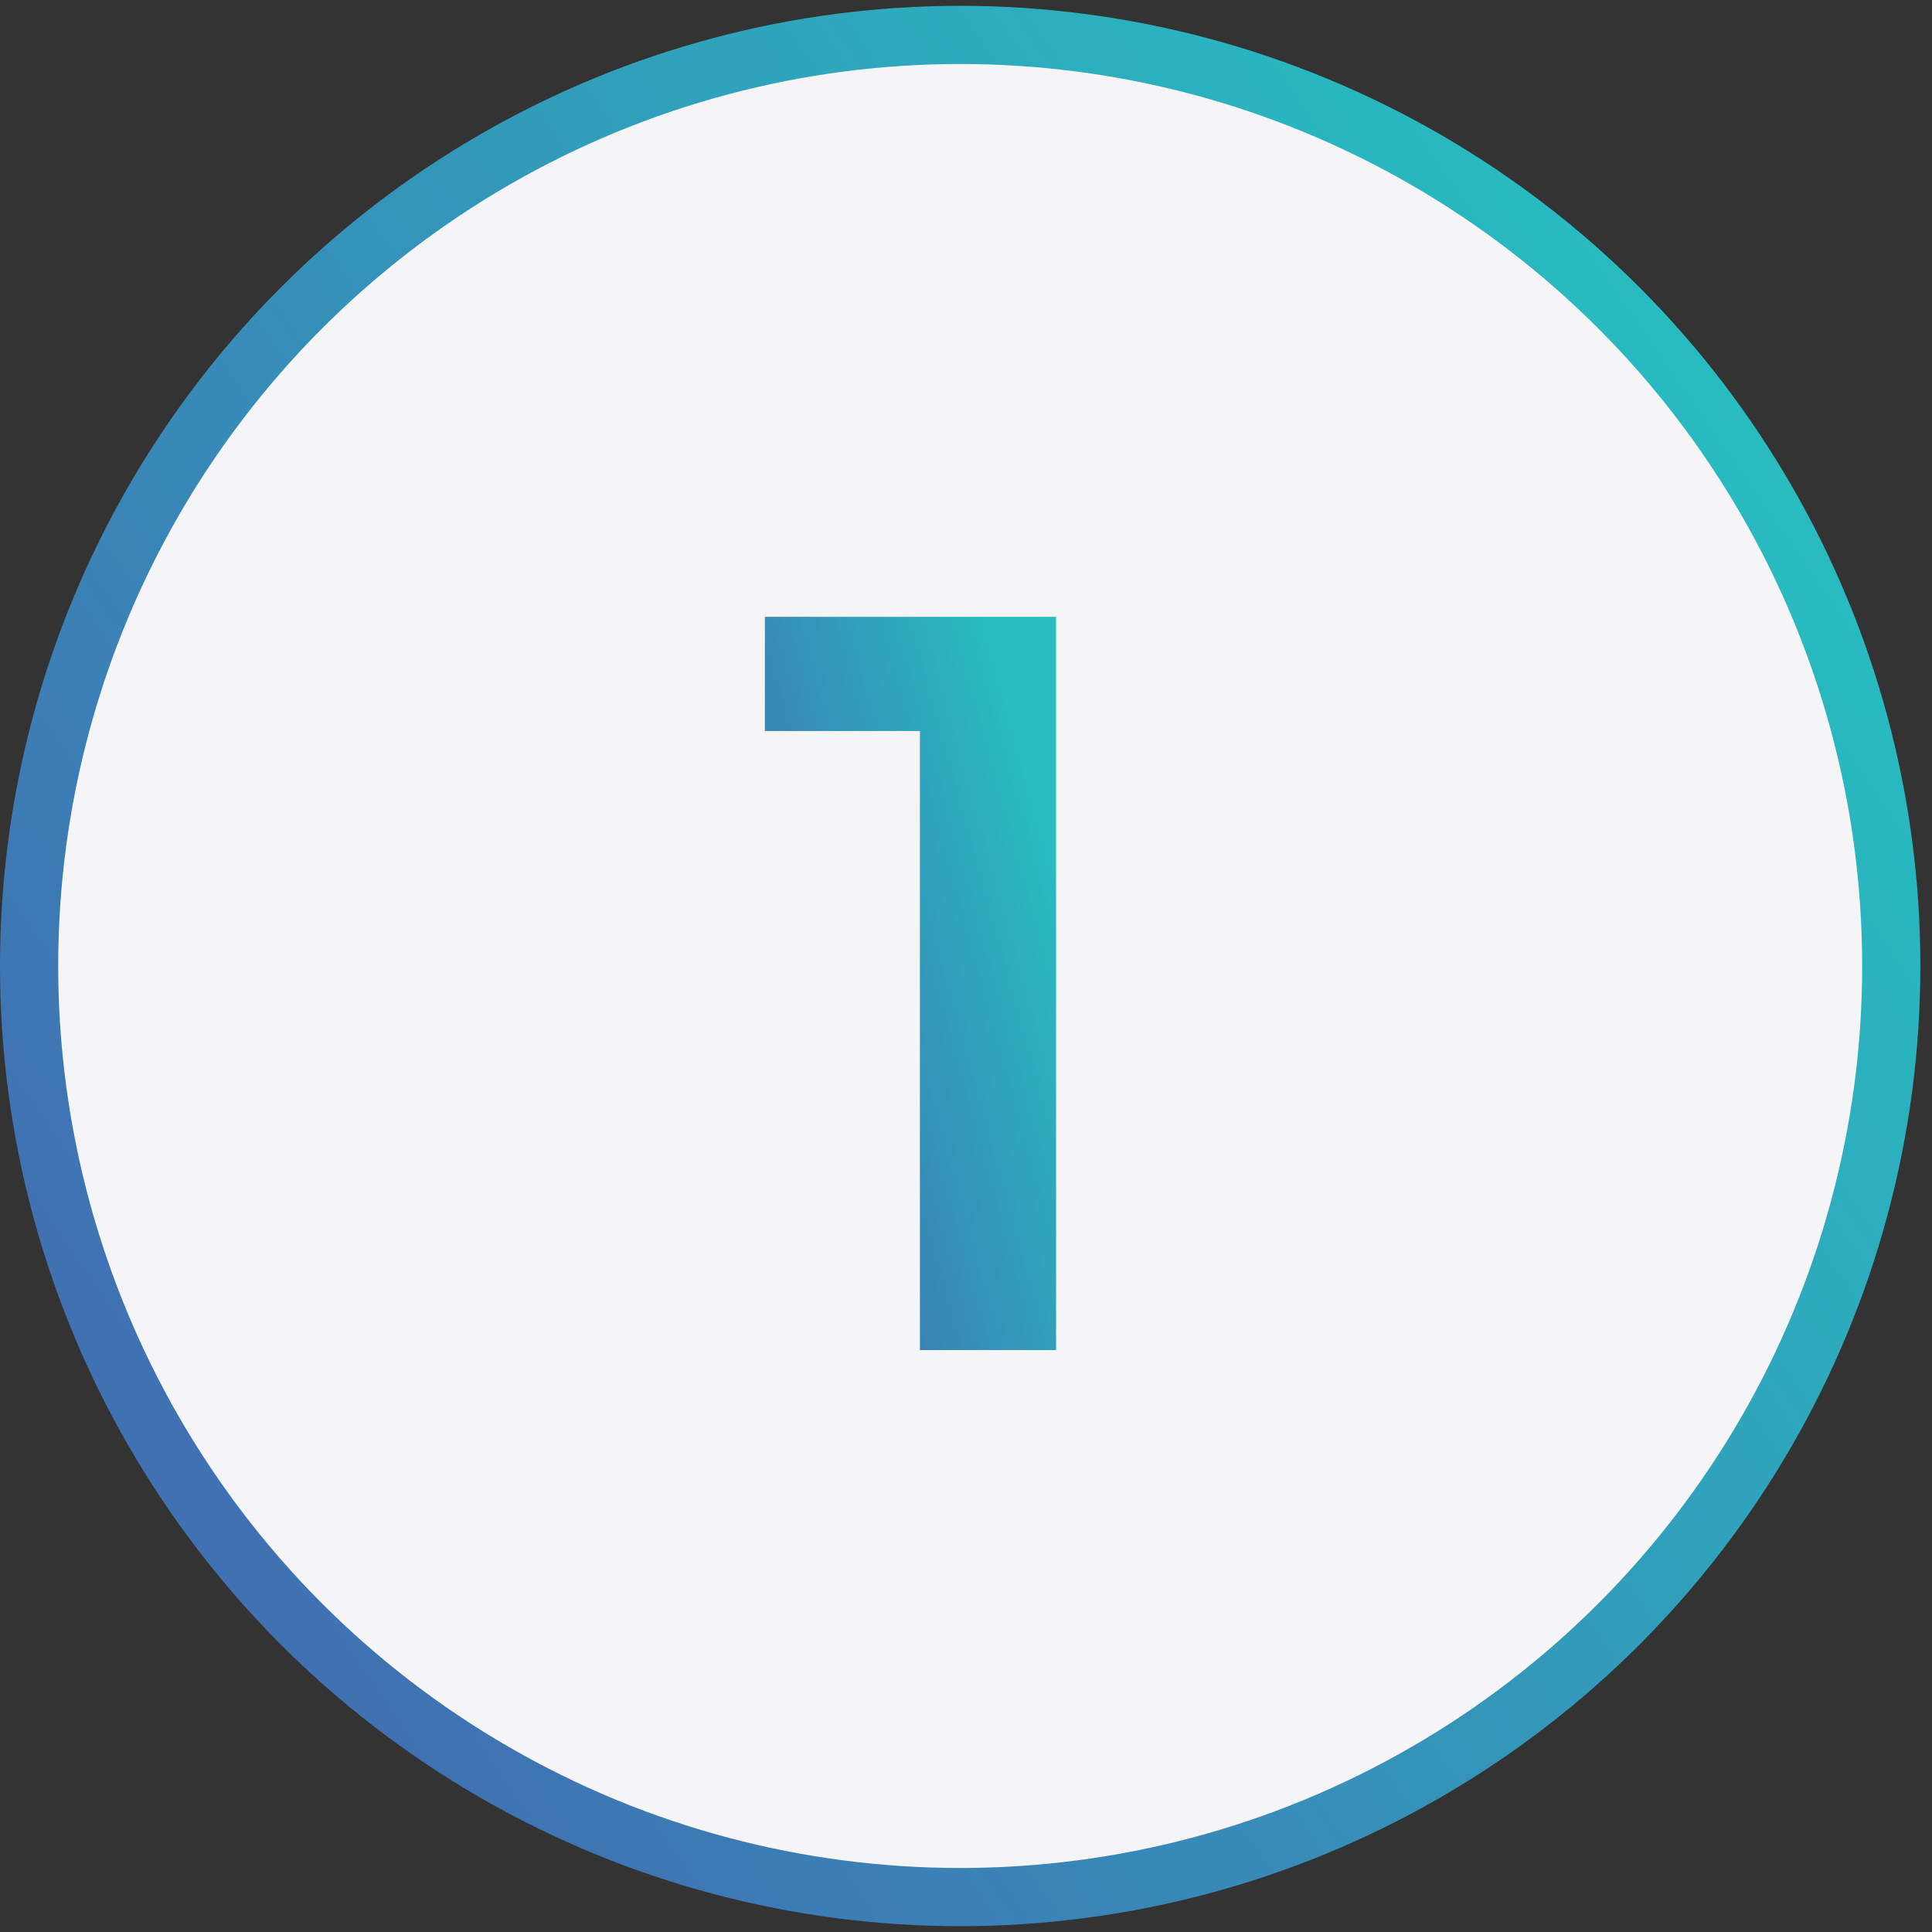 <svg width="83" height="83" viewBox="0 0 83 83" fill="none" xmlns="http://www.w3.org/2000/svg">
<rect x="0" y="0" width="83" height="83" fill="#333333" stroke="none"/>
<circle cx="41.25" cy="41.5" r="40" fill="#F5F5F7" stroke="url(#paint0_linear_305_460)" stroke-width="2.5"/>
<path d="M39.52 58V28.75L42.085 31.405H32.86V26.5H45.37V58H39.52Z" fill="url(#paint1_linear_305_460)"/>
<defs>
<linearGradient id="paint0_linear_305_460" x1="8.493" y1="64.248" x2="74.311" y2="18.448" gradientUnits="userSpaceOnUse">
<stop stop-color="#4071B3"/>
<stop offset="1" stop-color="#28BBC0"/>
</linearGradient>
<linearGradient id="paint1_linear_305_460" x1="34.148" y1="50.936" x2="47.91" y2="47.133" gradientUnits="userSpaceOnUse">
<stop stop-color="#4071B3"/>
<stop offset="1" stop-color="#28BBC0"/>
</linearGradient>
</defs>
</svg>
